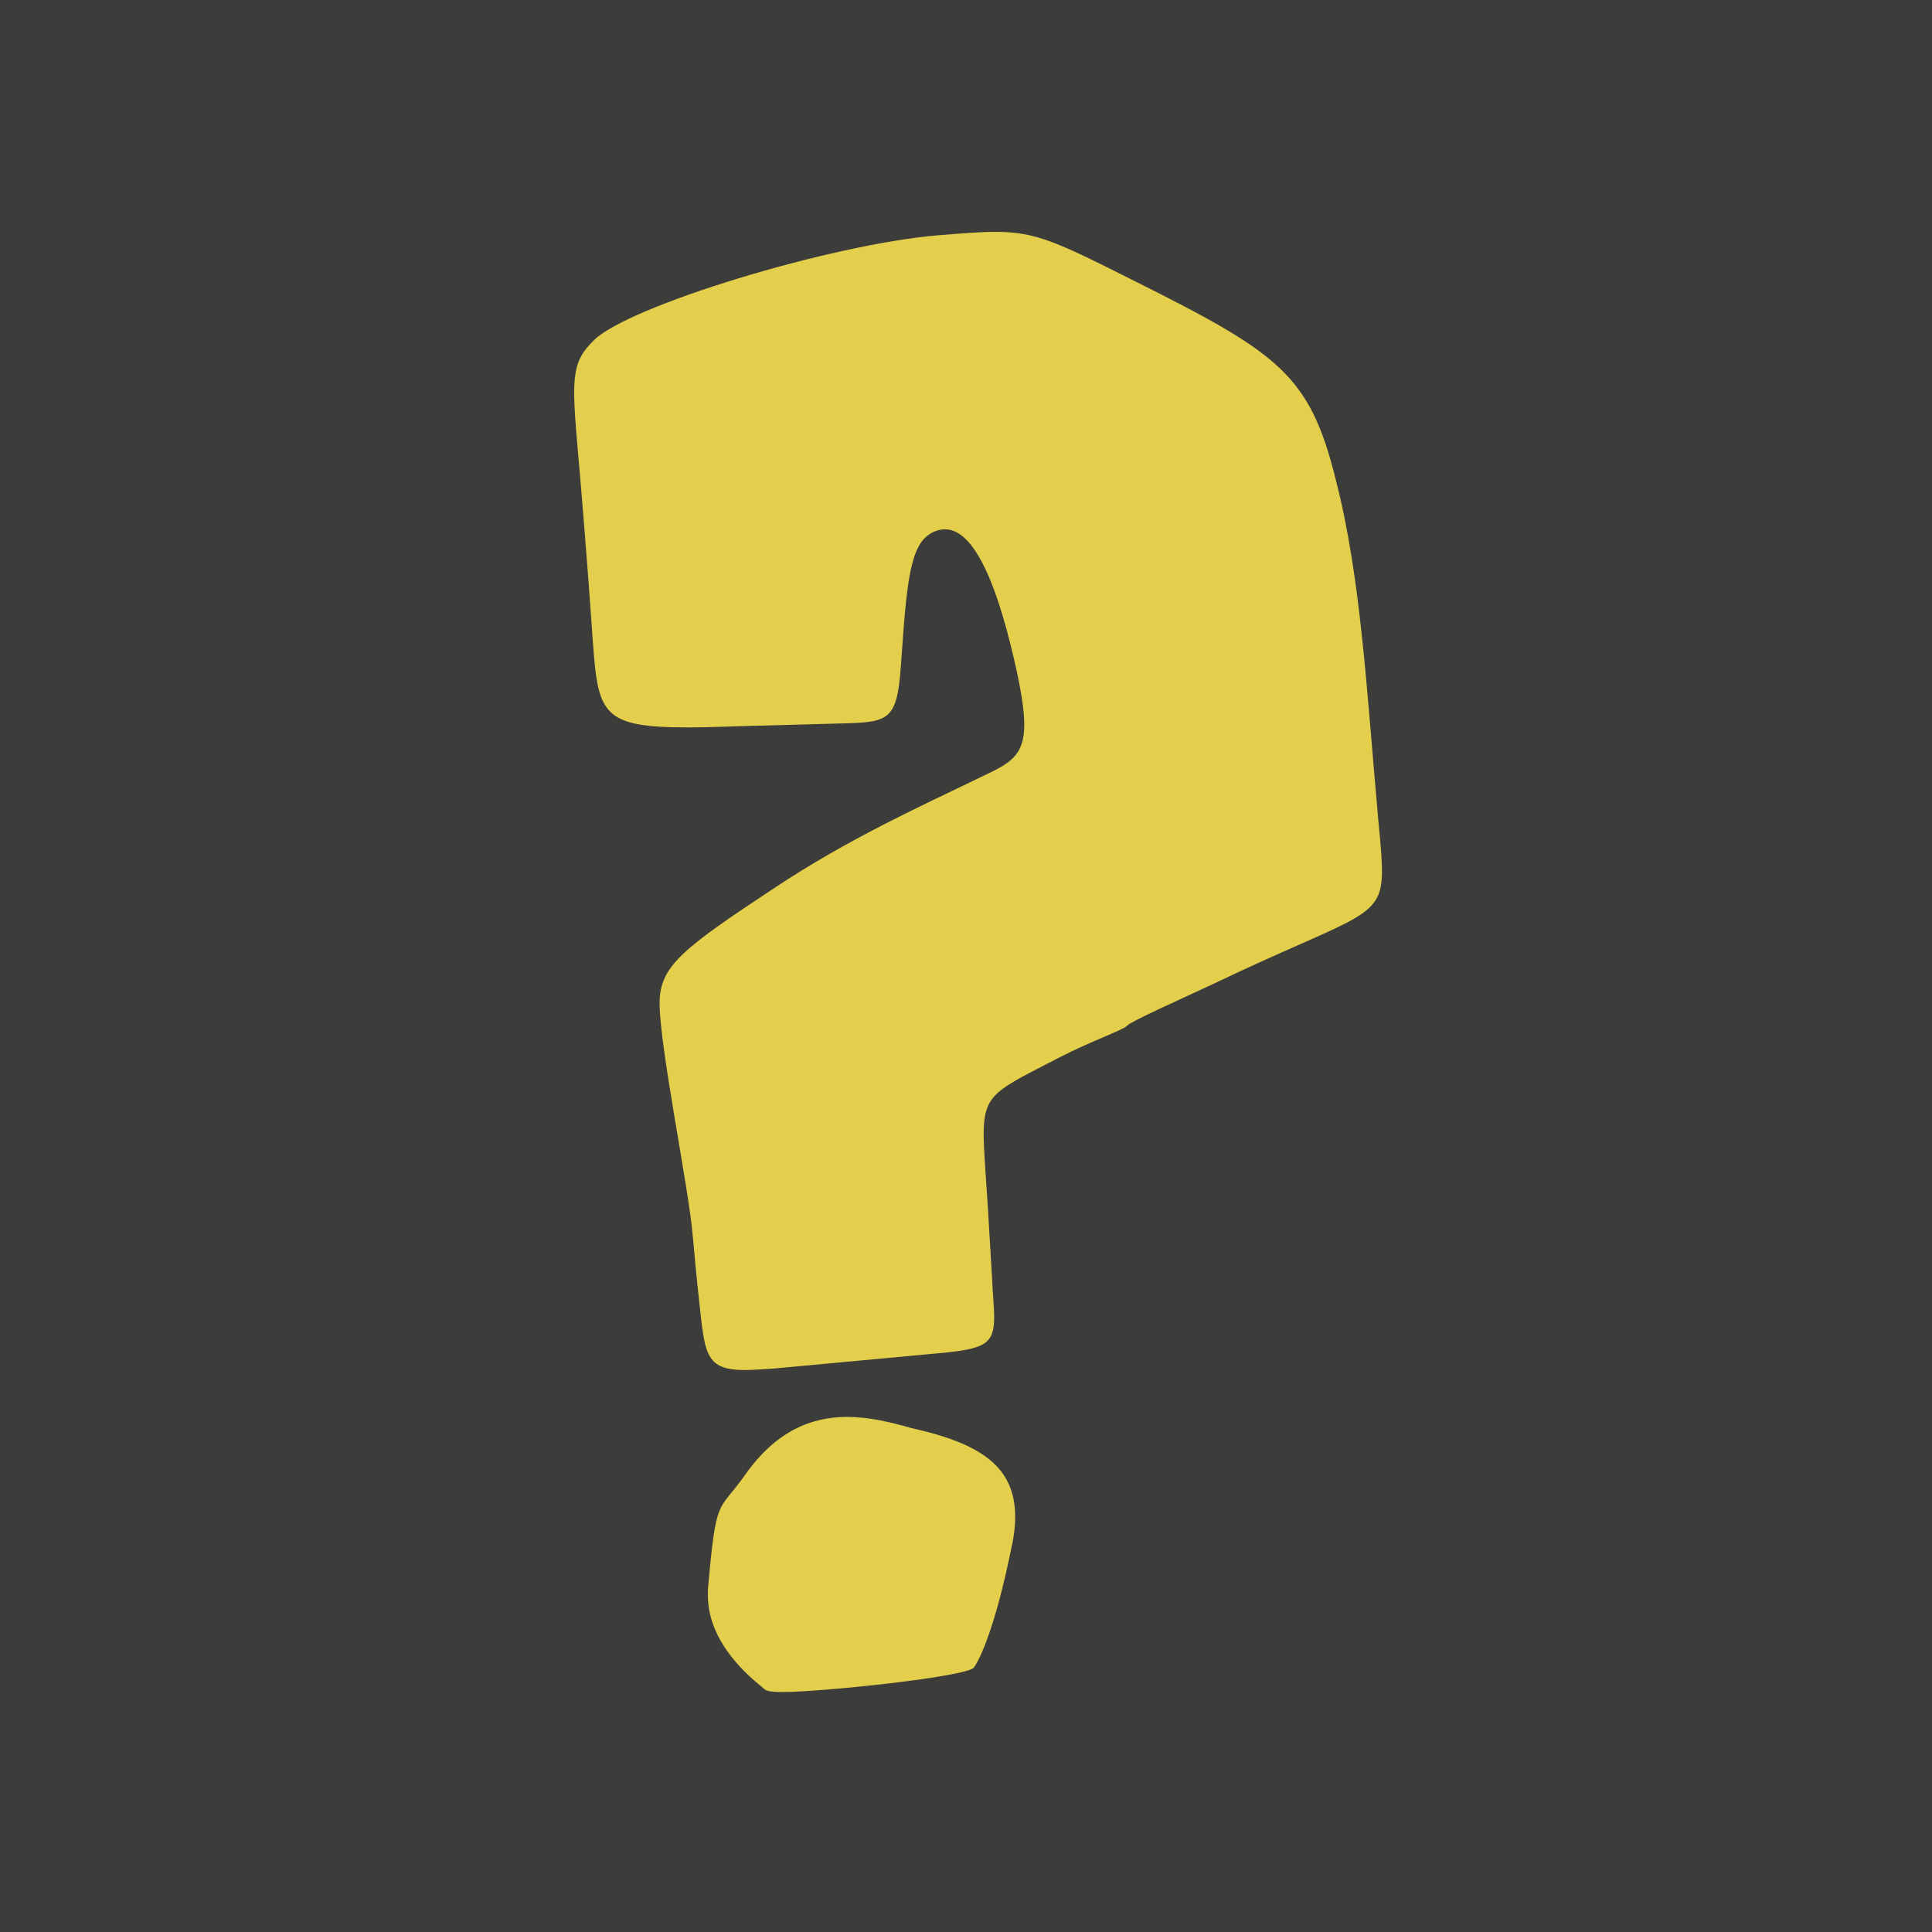 <?xml version="1.0" encoding="utf-8"?>
<!-- Generator: Adobe Illustrator 16.0.4, SVG Export Plug-In . SVG Version: 6.00 Build 0)  -->
<!DOCTYPE svg PUBLIC "-//W3C//DTD SVG 1.1//EN" "http://www.w3.org/Graphics/SVG/1.1/DTD/svg11.dtd">
<svg version="1.1" id="Layer_1" xmlns="http://www.w3.org/2000/svg" xmlns:xlink="http://www.w3.org/1999/xlink" x="0px" y="0px"
	 width="250px" height="250px" viewBox="0 0 250 250" enable-background="new 0 0 250 250" xml:space="preserve">
<rect fill="#3C3C3B" width="250" height="250"/>
<path fill="#E3CF4B" d="M89.608,159.617c-0.453-5.614-4.258-24.184-4.258-29.8c0-4.8,2.989-7.065,14.764-14.855
	c9.692-6.431,18.75-10.507,27.173-14.583c3.441-1.63,5.253-2.627,5.253-6.612c0-1.992-0.452-4.71-1.358-8.604
	c-2.536-10.96-5.524-16.667-8.876-16.667c-0.634,0-1.268,0.181-1.902,0.544c-2.083,1.268-2.899,4.257-3.533,13.043l-0.271,3.714
	c-0.544,8.333-1.721,7.608-10.146,7.88l-6.431,0.181c-4.529,0.09-8.062,0.271-10.96,0.271c-11.957,0-11.685-1.993-12.5-13.224
	c-0.453-6.613-1.269-16.848-1.812-22.826c-0.272-3.17-0.453-5.435-0.453-7.246c0-3.623,0.725-4.982,2.537-6.793
	c4.438-4.438,30.615-12.41,44.474-13.586c3.261-0.272,5.615-0.453,7.518-0.453c5.254,0,8.062,1.359,18.115,6.431
	c18.659,9.329,22.555,12.137,25.905,25.633c3.262,12.681,3.986,27.173,5.526,44.293c0.271,2.717,0.453,4.801,0.453,6.431
	c0,6.25-3.352,5.707-21.559,14.402c-4.619,2.174-10.96,4.982-11.413,5.525c-0.452,0.544-4.438,1.902-8.695,4.077
	c-8.151,4.256-9.873,4.618-9.873,9.963c0,2.173,0.272,5.162,0.544,9.511l0.544,9.148c0.09,2.174,0.271,3.804,0.271,4.981
	c0,3.533-1.177,4.167-7.155,4.71l-21.467,1.994c-1.449,0.089-2.627,0.18-3.623,0.18c-5.616,0-5.163-2.445-6.16-11.05
	C89.97,163.693,89.789,161.249,89.608,159.617z M131.364,196.302c0,1.269-0.182,2.718-0.543,4.258
	c-1.993,9.781-3.986,14.13-4.801,15.216c-0.815,1.18-19.656,3.171-24.728,3.171c-1.268,0-2.083-0.091-2.355-0.361
	c-0.543-0.545-7.337-5.254-7.337-12.139c0-0.271,0-0.543,0-0.724c1.087-12.318,1.268-9.874,4.801-14.855
	c4.076-5.797,8.695-7.519,13.224-7.519c2.899,0,5.797,0.725,8.333,1.45C126.926,186.791,131.364,189.78,131.364,196.302z"/>
</svg>
